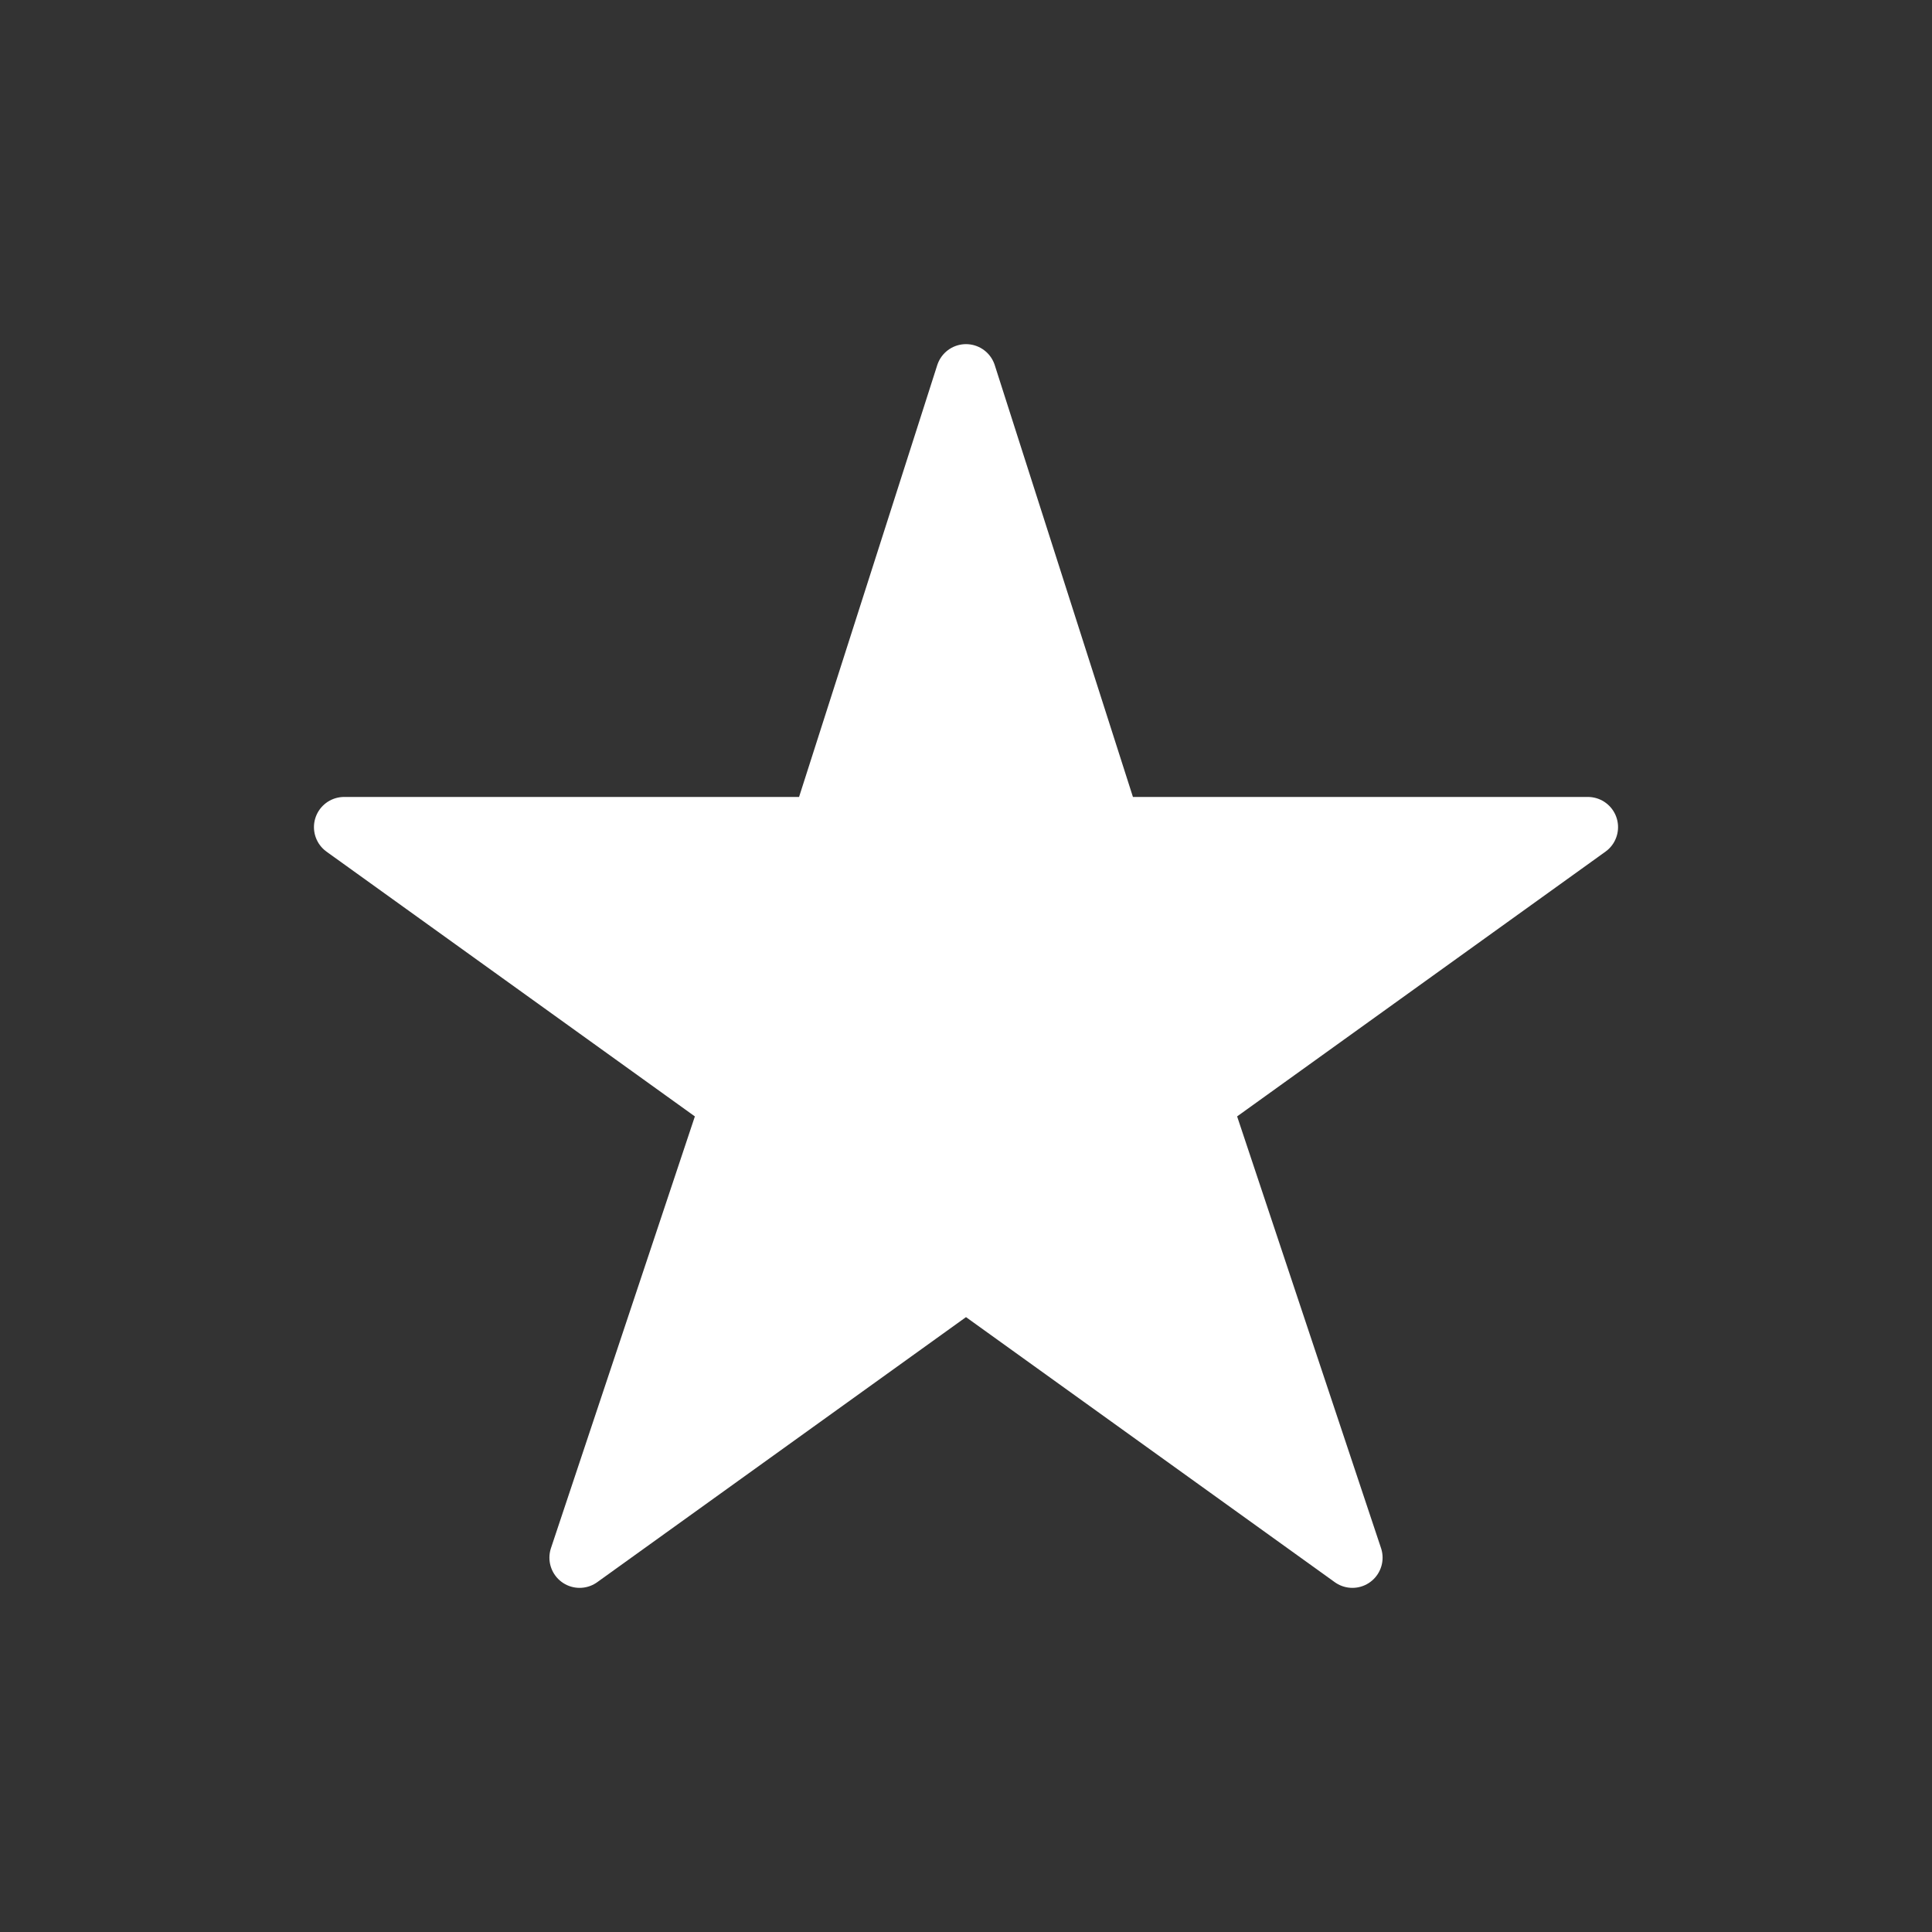<?xml version="1.0" encoding="utf-8"?>
<!-- Generator: Adobe Illustrator 18.0.0, SVG Export Plug-In . SVG Version: 6.00 Build 0)  -->
<svg version="1.1" id="Layer_1" xmlns="http://www.w3.org/2000/svg" xmlns:xlink="http://www.w3.org/1999/xlink" x="0px" y="0px"
	 viewBox="37.5 0 32 32" enable-background="new 37.5 0 32 32" xml:space="preserve">
<rect x="37.5" y="0" width="32" height="32" fill="#333333" stroke="none"/>
<polygon fill="#FFFFFF" stroke="#FFFFFF" stroke-linecap="round" stroke-linejoin="round" stroke-miterlimit="10" points="53.5,6.2 
	55.9,13.7 63.8,13.7 57.4,18.3 59.9,25.8 53.5,21.2 47.1,25.8 49.6,18.3 43.2,13.7 51.1,13.7 "/>
</svg>
